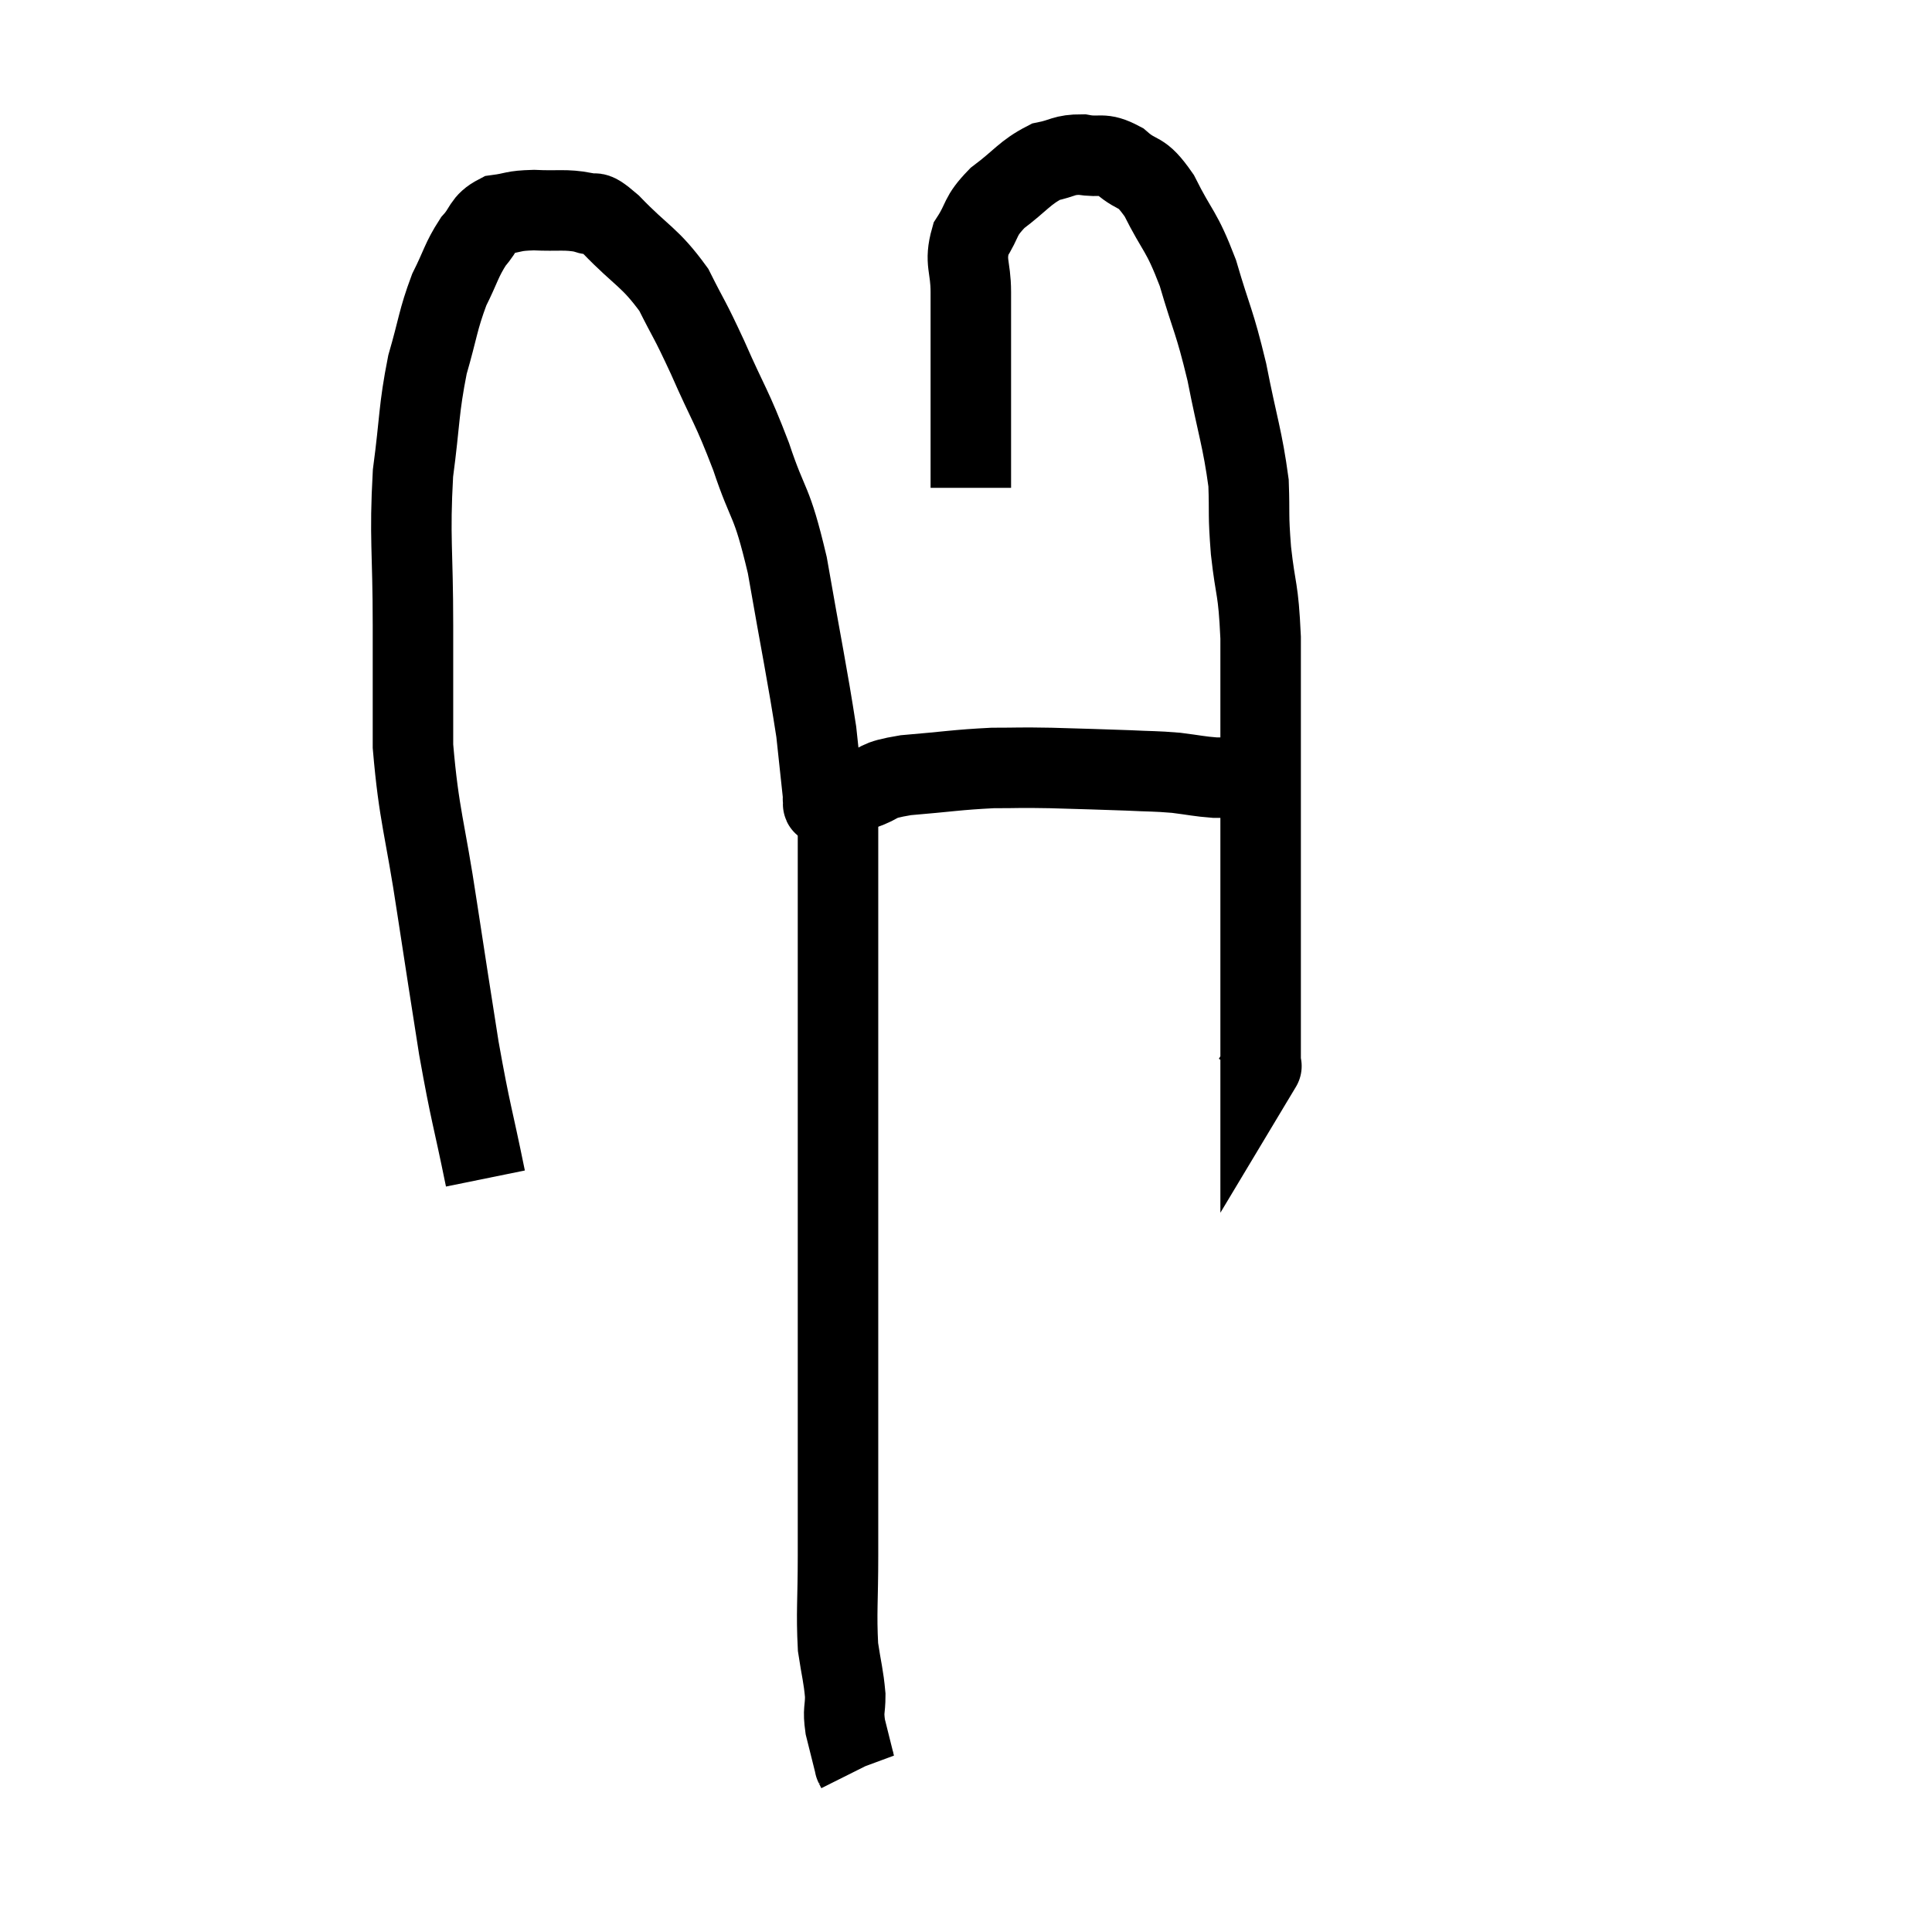 <svg width="48" height="48" viewBox="0 0 48 48" xmlns="http://www.w3.org/2000/svg"><path d="M 12.06 29.28 C 11.73 27.66, 11.7 27.72, 11.4 26.04 C 11.13 24.3, 11.145 24.435, 10.86 22.56 C 10.56 20.55, 10.41 20.295, 10.26 18.54 C 10.26 17.04, 10.26 17.235, 10.26 15.54 C 10.26 13.65, 10.17 13.38, 10.26 11.76 C 10.44 10.41, 10.395 10.2, 10.62 9.06 C 10.89 8.13, 10.875 7.965, 11.16 7.2 C 11.46 6.6, 11.46 6.465, 11.76 6 C 12.06 5.67, 11.985 5.535, 12.36 5.34 C 12.81 5.28, 12.72 5.235, 13.26 5.22 C 13.89 5.25, 14.04 5.19, 14.52 5.28 C 14.85 5.43, 14.625 5.1, 15.18 5.58 C 15.96 6.39, 16.14 6.375, 16.74 7.2 C 17.16 8.04, 17.1 7.845, 17.58 8.88 C 18.12 10.11, 18.165 10.05, 18.66 11.34 C 19.11 12.69, 19.155 12.33, 19.56 14.04 C 19.92 16.11, 20.055 16.725, 20.28 18.18 C 20.37 19.02, 20.415 19.44, 20.46 19.86 C 20.46 19.86, 20.46 19.86, 20.46 19.86 C 20.46 19.86, 20.46 19.86, 20.46 19.86 C 20.46 19.86, 20.46 19.86, 20.46 19.86 C 20.46 19.86, 20.43 19.83, 20.46 19.86 C 20.52 19.92, 20.34 20.04, 20.58 19.98 C 21 19.8, 20.94 19.8, 21.42 19.62 C 21.96 19.44, 21.69 19.395, 22.5 19.26 C 23.58 19.17, 23.76 19.125, 24.66 19.08 C 25.38 19.08, 25.26 19.065, 26.1 19.08 C 27.06 19.11, 27.24 19.11, 28.02 19.14 C 28.62 19.17, 28.68 19.155, 29.22 19.2 C 29.7 19.26, 29.79 19.29, 30.18 19.32 C 30.48 19.32, 30.555 19.32, 30.78 19.32 C 30.93 19.32, 30.93 19.32, 31.08 19.32 C 31.23 19.32, 31.26 19.32, 31.38 19.32 C 31.47 19.32, 31.515 19.32, 31.56 19.32 C 31.56 19.32, 31.56 19.32, 31.56 19.32 L 31.56 19.32" fill="none" stroke="black" stroke-width="2"></path><path d="M 24.12 12.12 C 24.12 11.1, 24.12 11.295, 24.12 10.08 C 24.12 8.67, 24.12 8.295, 24.12 7.26 C 24.12 6.6, 23.955 6.525, 24.12 5.94 C 24.45 5.43, 24.315 5.4, 24.78 4.92 C 25.38 4.47, 25.455 4.29, 25.98 4.02 C 26.43 3.93, 26.415 3.84, 26.88 3.84 C 27.36 3.93, 27.36 3.765, 27.84 4.02 C 28.32 4.44, 28.32 4.17, 28.8 4.86 C 29.28 5.82, 29.34 5.685, 29.76 6.78 C 30.12 8.01, 30.165 7.935, 30.48 9.24 C 30.75 10.62, 30.87 10.89, 31.02 12 C 31.05 12.84, 31.005 12.72, 31.08 13.68 C 31.2 14.76, 31.26 14.55, 31.32 15.84 C 31.32 17.34, 31.32 17.415, 31.32 18.84 C 31.32 20.19, 31.32 20.43, 31.32 21.54 C 31.32 22.41, 31.32 22.35, 31.32 23.28 C 31.32 24.27, 31.32 24.495, 31.32 25.26 C 31.32 25.8, 31.32 26.025, 31.32 26.34 C 31.32 26.43, 31.32 26.475, 31.32 26.52 C 31.32 26.52, 31.365 26.445, 31.32 26.52 L 31.14 26.82" fill="none" stroke="black" stroke-width="2"></path><path d="M 20.94 19.38 C 20.88 19.95, 20.85 19.545, 20.82 20.52 C 20.82 21.9, 20.82 22.02, 20.82 23.28 C 20.82 24.42, 20.82 24.18, 20.82 25.56 C 20.82 27.18, 20.82 27.075, 20.82 28.8 C 20.82 30.63, 20.82 30.6, 20.82 32.46 C 20.82 34.35, 20.82 34.695, 20.82 36.24 C 20.82 37.44, 20.82 37.47, 20.82 38.64 C 20.82 39.78, 20.775 40.05, 20.82 40.92 C 20.91 41.52, 20.955 41.625, 21 42.12 C 21 42.51, 20.94 42.465, 21 42.9 C 21.12 43.38, 21.18 43.62, 21.24 43.86 C 21.24 43.86, 21.225 43.83, 21.24 43.86 C 21.27 43.92, 21.285 43.95, 21.3 43.98 L 21.3 43.98" fill="none" stroke="black" stroke-width="2"></path></svg>